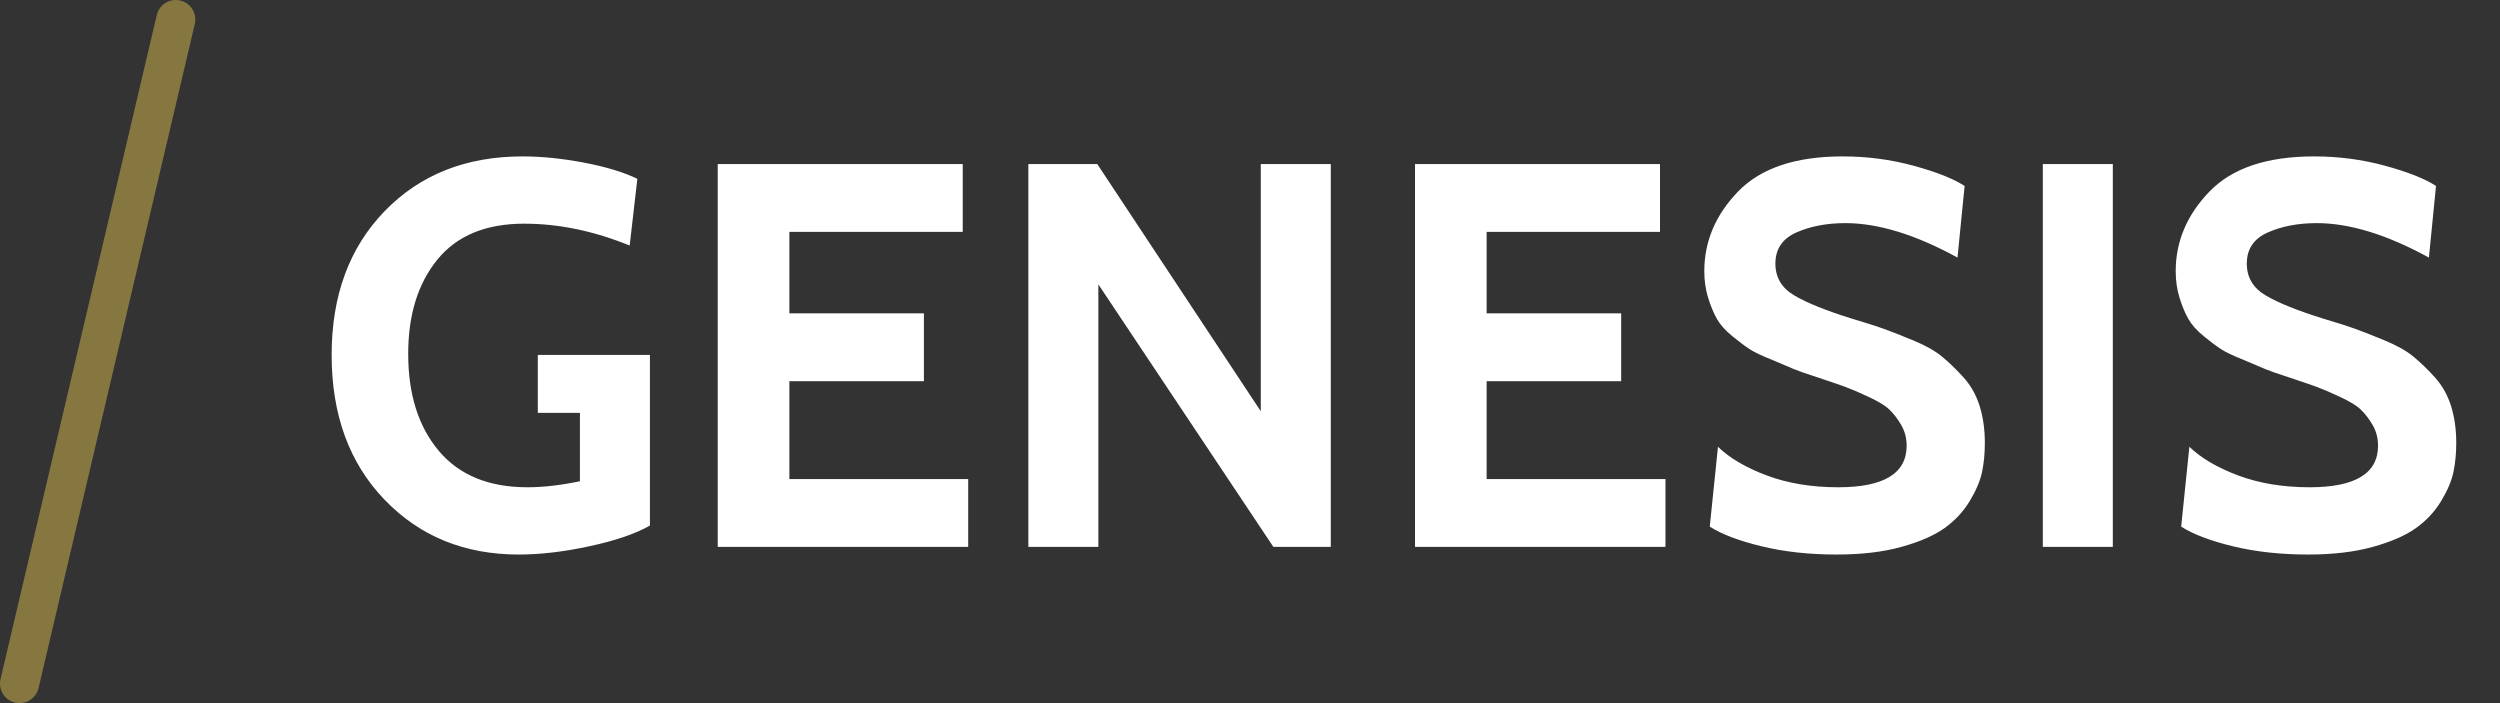 <?xml version="1.0" encoding="UTF-8" standalone="no"?>
<svg width="64px" height="18px" viewBox="0 0 64 18" version="1.1" xmlns="http://www.w3.org/2000/svg" xmlns:xlink="http://www.w3.org/1999/xlink">
    <rect x="0" y="0" width="64" height="18" fill="#333333" stroke="none"/>
    <!-- Generator: Sketch 45 (43475) - http://www.bohemiancoding.com/sketch -->
    <title>system</title>
    <desc>Created with Sketch.</desc>
    <defs></defs>
    <g id="Page-1" stroke="none" stroke-width="1" fill="none" fill-rule="evenodd">
        <path d="M13.278,14.196 C11.887,14.196 10.742,13.727 9.841,12.789 C8.94,11.851 8.49,10.617 8.49,9.086 C8.49,7.565 8.943,6.337 9.848,5.404 C10.753,4.471 11.929,4.004 13.376,4.004 C13.871,4.004 14.398,4.058 14.958,4.165 C15.518,4.272 15.971,4.41 16.316,4.578 L16.12,6.286 C15.205,5.913 14.305,5.726 13.418,5.726 C12.438,5.726 11.698,6.032 11.199,6.643 C10.7,7.254 10.45,8.059 10.45,9.058 C10.45,10.094 10.711,10.922 11.234,11.543 C11.757,12.164 12.513,12.474 13.502,12.474 C13.903,12.474 14.351,12.423 14.846,12.32 L14.846,10.57 L13.768,10.57 L13.768,9.086 L16.638,9.086 L16.638,13.454 C16.283,13.659 15.775,13.834 15.112,13.979 C14.449,14.124 13.838,14.196 13.278,14.196 Z M24.786,14 L18.374,14 L18.374,4.2 L24.646,4.2 L24.646,5.936 L20.208,5.936 L20.208,8.022 L23.652,8.022 L23.652,9.758 L20.208,9.758 L20.208,12.264 L24.786,12.264 L24.786,14 Z M34.068,14 L32.598,14 L28.118,7.28 L28.118,14 L26.326,14 L26.326,4.2 L28.09,4.2 L32.276,10.528 L32.276,4.2 L34.068,4.2 L34.068,14 Z M42.636,14 L36.224,14 L36.224,4.2 L42.496,4.2 L42.496,5.936 L38.058,5.936 L38.058,8.022 L41.502,8.022 L41.502,9.758 L38.058,9.758 L38.058,12.264 L42.636,12.264 L42.636,14 Z M47.018,14.196 C46.318,14.196 45.679,14.126 45.1,13.986 C44.521,13.846 44.078,13.678 43.77,13.482 L43.98,11.438 C44.279,11.727 44.696,11.972 45.233,12.173 C45.77,12.374 46.379,12.474 47.06,12.474 C48.227,12.474 48.81,12.119 48.81,11.41 C48.81,11.214 48.763,11.037 48.67,10.878 C48.577,10.719 48.476,10.589 48.369,10.486 C48.262,10.383 48.082,10.274 47.83,10.157 C47.578,10.04 47.382,9.956 47.242,9.905 C47.102,9.854 46.864,9.772 46.528,9.66 C46.239,9.567 46.038,9.497 45.926,9.45 L45.366,9.212 C45.105,9.109 44.913,9.018 44.792,8.939 C44.671,8.86 44.521,8.748 44.344,8.603 C44.167,8.458 44.036,8.311 43.952,8.162 C43.868,8.013 43.793,7.833 43.728,7.623 C43.663,7.413 43.63,7.187 43.63,6.944 C43.63,6.179 43.919,5.497 44.498,4.9 C45.077,4.303 45.968,4.004 47.172,4.004 C47.797,4.004 48.402,4.083 48.985,4.242 C49.568,4.401 50.005,4.573 50.294,4.76 L50.112,6.594 C49.039,6.006 48.082,5.712 47.242,5.712 C46.766,5.712 46.348,5.791 45.989,5.95 C45.63,6.109 45.45,6.375 45.45,6.748 C45.45,7.103 45.613,7.376 45.94,7.567 C46.267,7.758 46.761,7.957 47.424,8.162 C47.769,8.265 48.033,8.349 48.215,8.414 C48.397,8.479 48.647,8.577 48.964,8.708 C49.281,8.839 49.529,8.976 49.706,9.121 C49.883,9.266 50.068,9.443 50.259,9.653 C50.45,9.863 50.59,10.11 50.679,10.395 C50.768,10.68 50.812,10.995 50.812,11.34 C50.812,11.601 50.789,11.846 50.742,12.075 C50.695,12.304 50.59,12.553 50.427,12.824 C50.264,13.095 50.049,13.326 49.783,13.517 C49.517,13.708 49.148,13.869 48.677,14 C48.206,14.131 47.653,14.196 47.018,14.196 Z M54.088,14 L52.296,14 L52.296,4.2 L54.088,4.2 L54.088,14 Z M59.086,14.196 C58.386,14.196 57.747,14.126 57.168,13.986 C56.589,13.846 56.146,13.678 55.838,13.482 L56.048,11.438 C56.347,11.727 56.764,11.972 57.301,12.173 C57.838,12.374 58.447,12.474 59.128,12.474 C60.295,12.474 60.878,12.119 60.878,11.41 C60.878,11.214 60.831,11.037 60.738,10.878 C60.645,10.719 60.544,10.589 60.437,10.486 C60.33,10.383 60.15,10.274 59.898,10.157 C59.646,10.04 59.45,9.956 59.31,9.905 C59.17,9.854 58.932,9.772 58.596,9.66 C58.307,9.567 58.106,9.497 57.994,9.45 L57.434,9.212 C57.173,9.109 56.981,9.018 56.86,8.939 C56.739,8.86 56.589,8.748 56.412,8.603 C56.235,8.458 56.104,8.311 56.02,8.162 C55.936,8.013 55.861,7.833 55.796,7.623 C55.731,7.413 55.698,7.187 55.698,6.944 C55.698,6.179 55.987,5.497 56.566,4.9 C57.145,4.303 58.036,4.004 59.24,4.004 C59.865,4.004 60.47,4.083 61.053,4.242 C61.636,4.401 62.073,4.573 62.362,4.76 L62.18,6.594 C61.107,6.006 60.15,5.712 59.31,5.712 C58.834,5.712 58.416,5.791 58.057,5.95 C57.698,6.109 57.518,6.375 57.518,6.748 C57.518,7.103 57.681,7.376 58.008,7.567 C58.335,7.758 58.829,7.957 59.492,8.162 C59.837,8.265 60.101,8.349 60.283,8.414 C60.465,8.479 60.715,8.577 61.032,8.708 C61.349,8.839 61.597,8.976 61.774,9.121 C61.951,9.266 62.136,9.443 62.327,9.653 C62.518,9.863 62.658,10.11 62.747,10.395 C62.836,10.68 62.88,10.995 62.88,11.34 C62.88,11.601 62.857,11.846 62.81,12.075 C62.763,12.304 62.658,12.553 62.495,12.824 C62.332,13.095 62.117,13.326 61.851,13.517 C61.585,13.708 61.216,13.869 60.745,14 C60.274,14.131 59.721,14.196 59.086,14.196 Z" id="GENESIS-Copy" fill="#FFFFFF"></path>
        <g id="system" stroke="#867740" stroke-linecap="round">
            <path d="M0.5,17.5 L4.5,0.5" id="Shape"></path>
        </g>
    </g>
</svg>